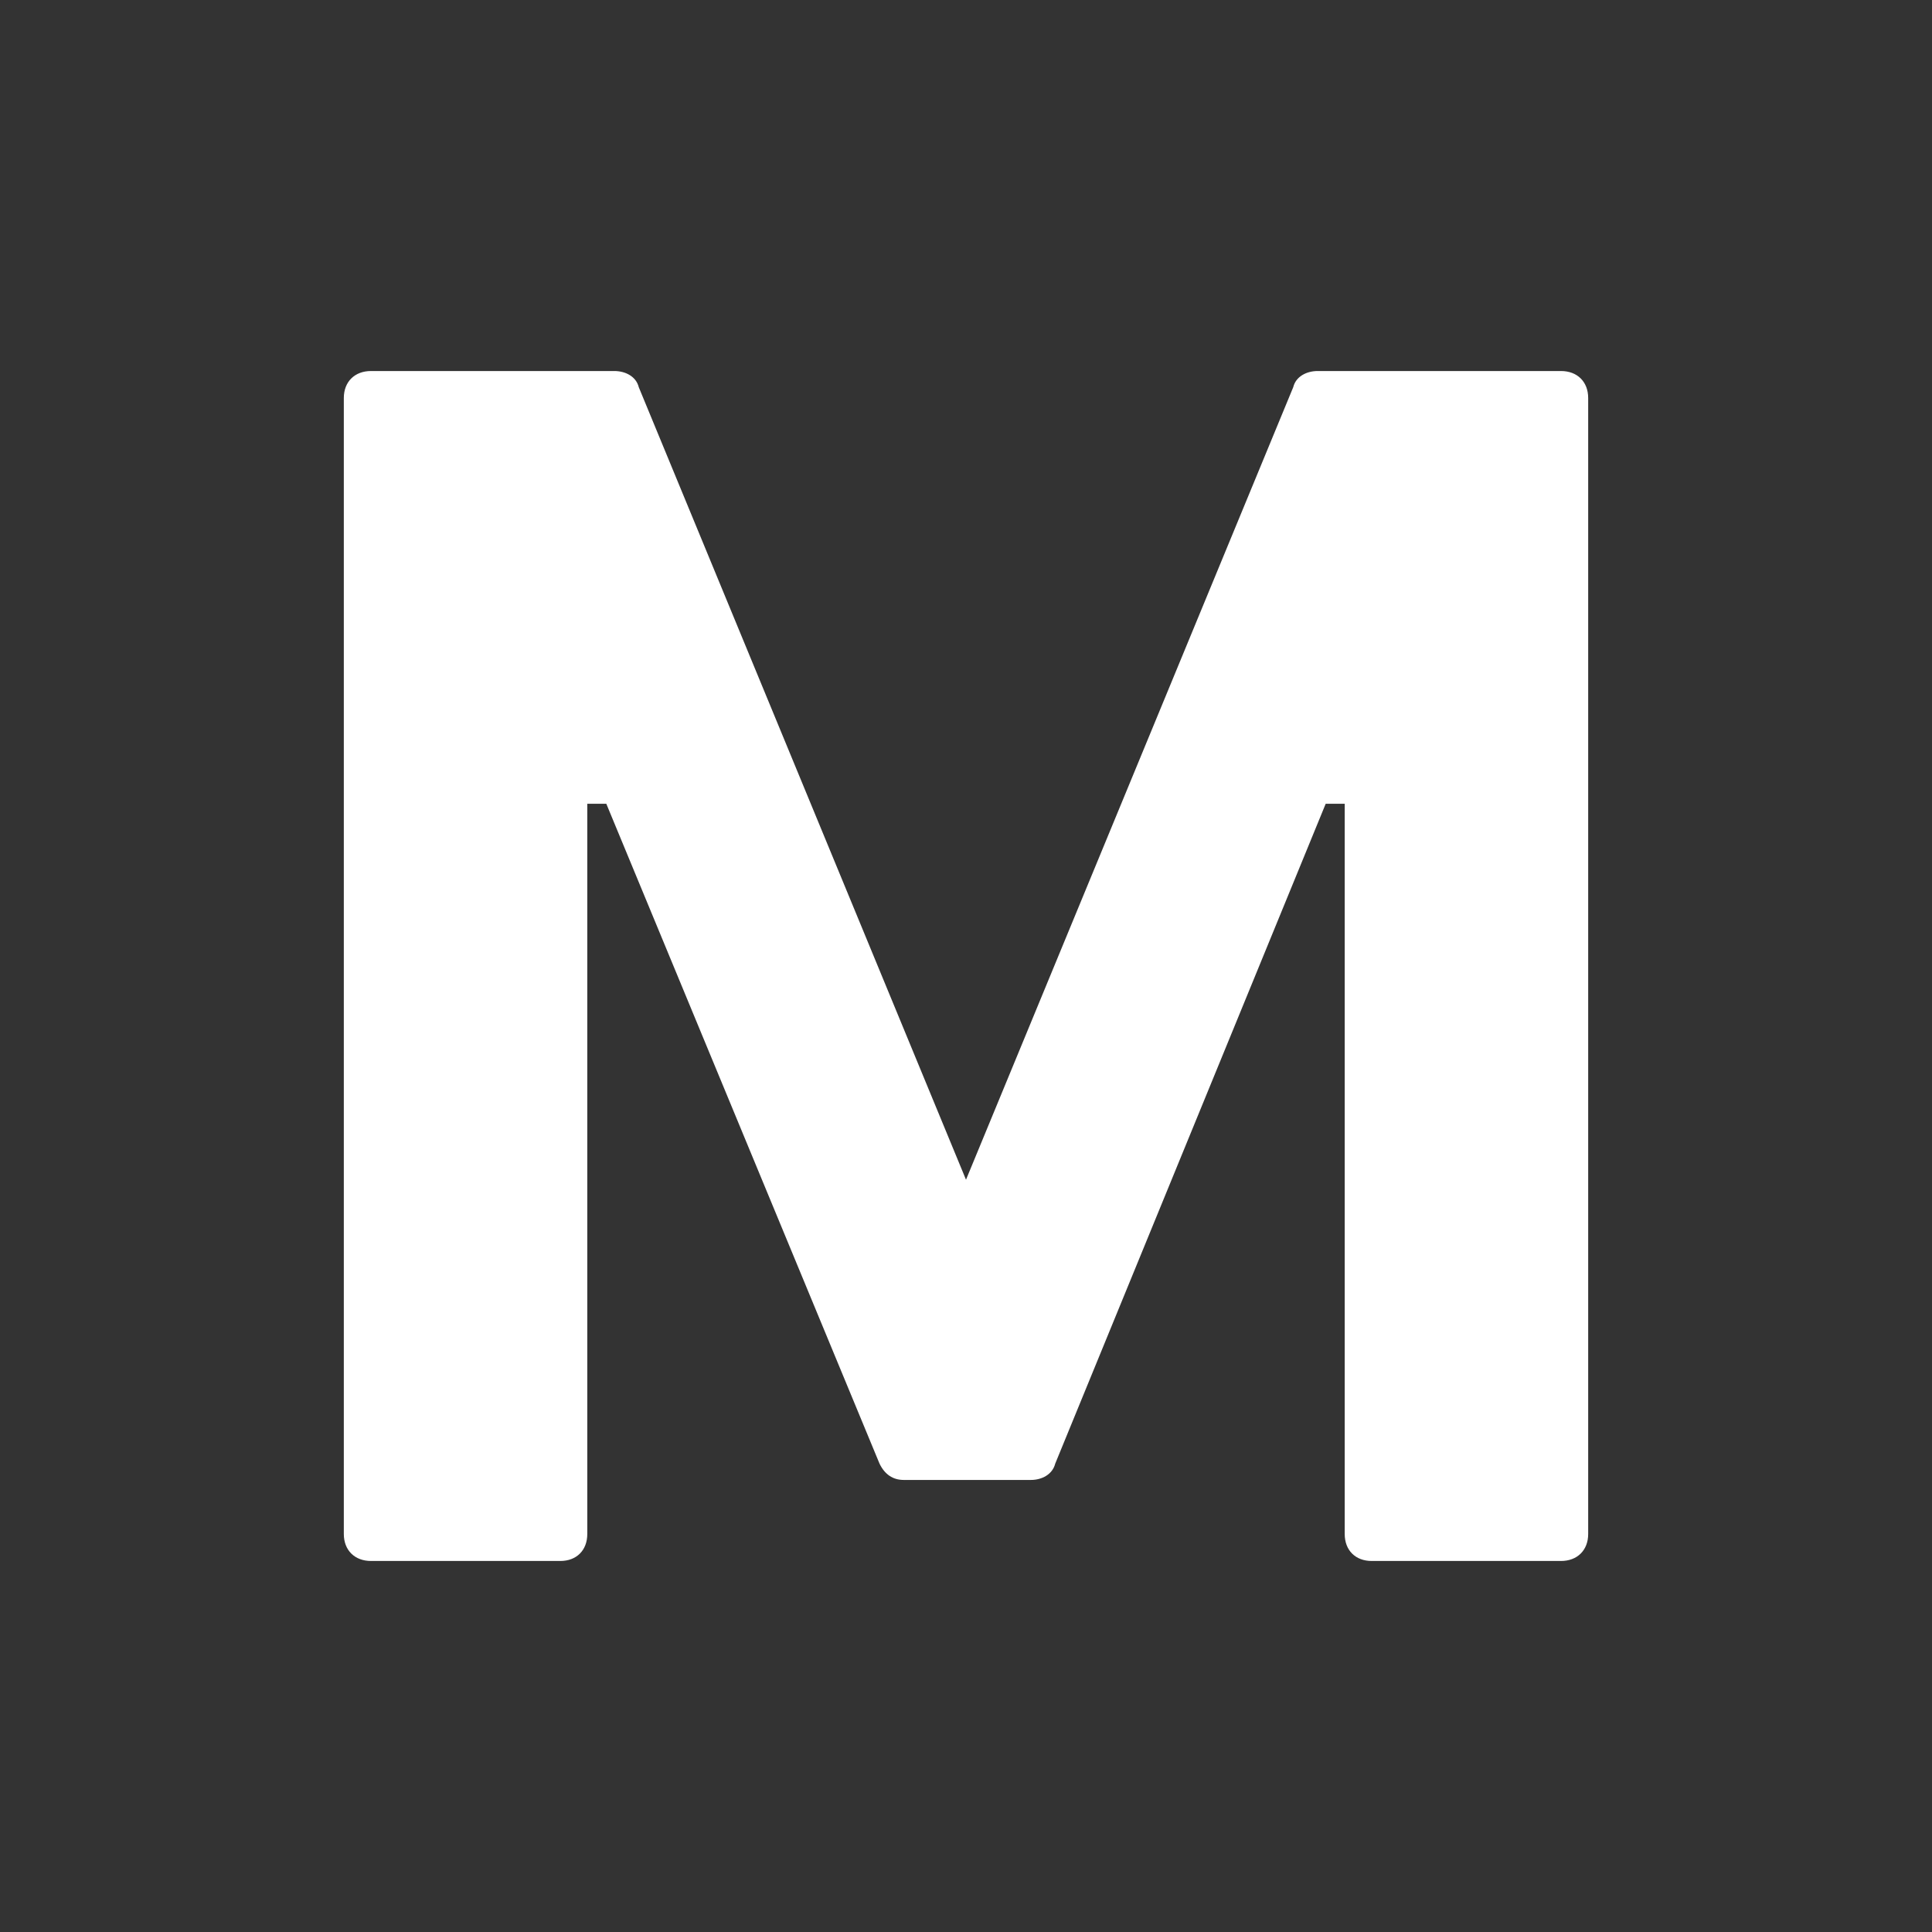 <?xml version="1.0" encoding="UTF-8"?>
<svg xmlns="http://www.w3.org/2000/svg" xmlns:xlink="http://www.w3.org/1999/xlink" viewBox="0 0 50 50" width="50px" height="50px">
<rect x="0" y="0" width="50" height="50" fill="#333333" stroke="none"/>
<g id="surface2675213">
<path style=" stroke:none;fill-rule:nonzero;fill:white;fill-opacity:1;" d="M 40.398 9.602 L 34.102 9.602 C 33.82 9.602 33.539 9.738 33.469 10.02 L 25 30.531 L 16.531 10.02 C 16.461 9.738 16.18 9.602 15.898 9.602 L 9.602 9.602 C 9.18 9.602 8.898 9.879 8.898 10.301 L 8.898 39.699 C 8.898 40.121 9.18 40.398 9.602 40.398 L 14.5 40.398 C 14.922 40.398 15.199 40.121 15.199 39.699 L 15.199 20.801 L 15.691 20.801 L 22.762 37.879 C 22.898 38.16 23.109 38.301 23.391 38.301 L 26.68 38.301 C 26.961 38.301 27.238 38.16 27.309 37.879 L 34.309 20.801 L 34.801 20.801 L 34.801 39.699 C 34.801 40.121 35.078 40.398 35.5 40.398 L 40.398 40.398 C 40.82 40.398 41.102 40.121 41.102 39.699 L 41.102 10.301 C 41.102 9.879 40.82 9.602 40.398 9.602 Z M 40.398 9.602 "/>
</g>
</svg>
